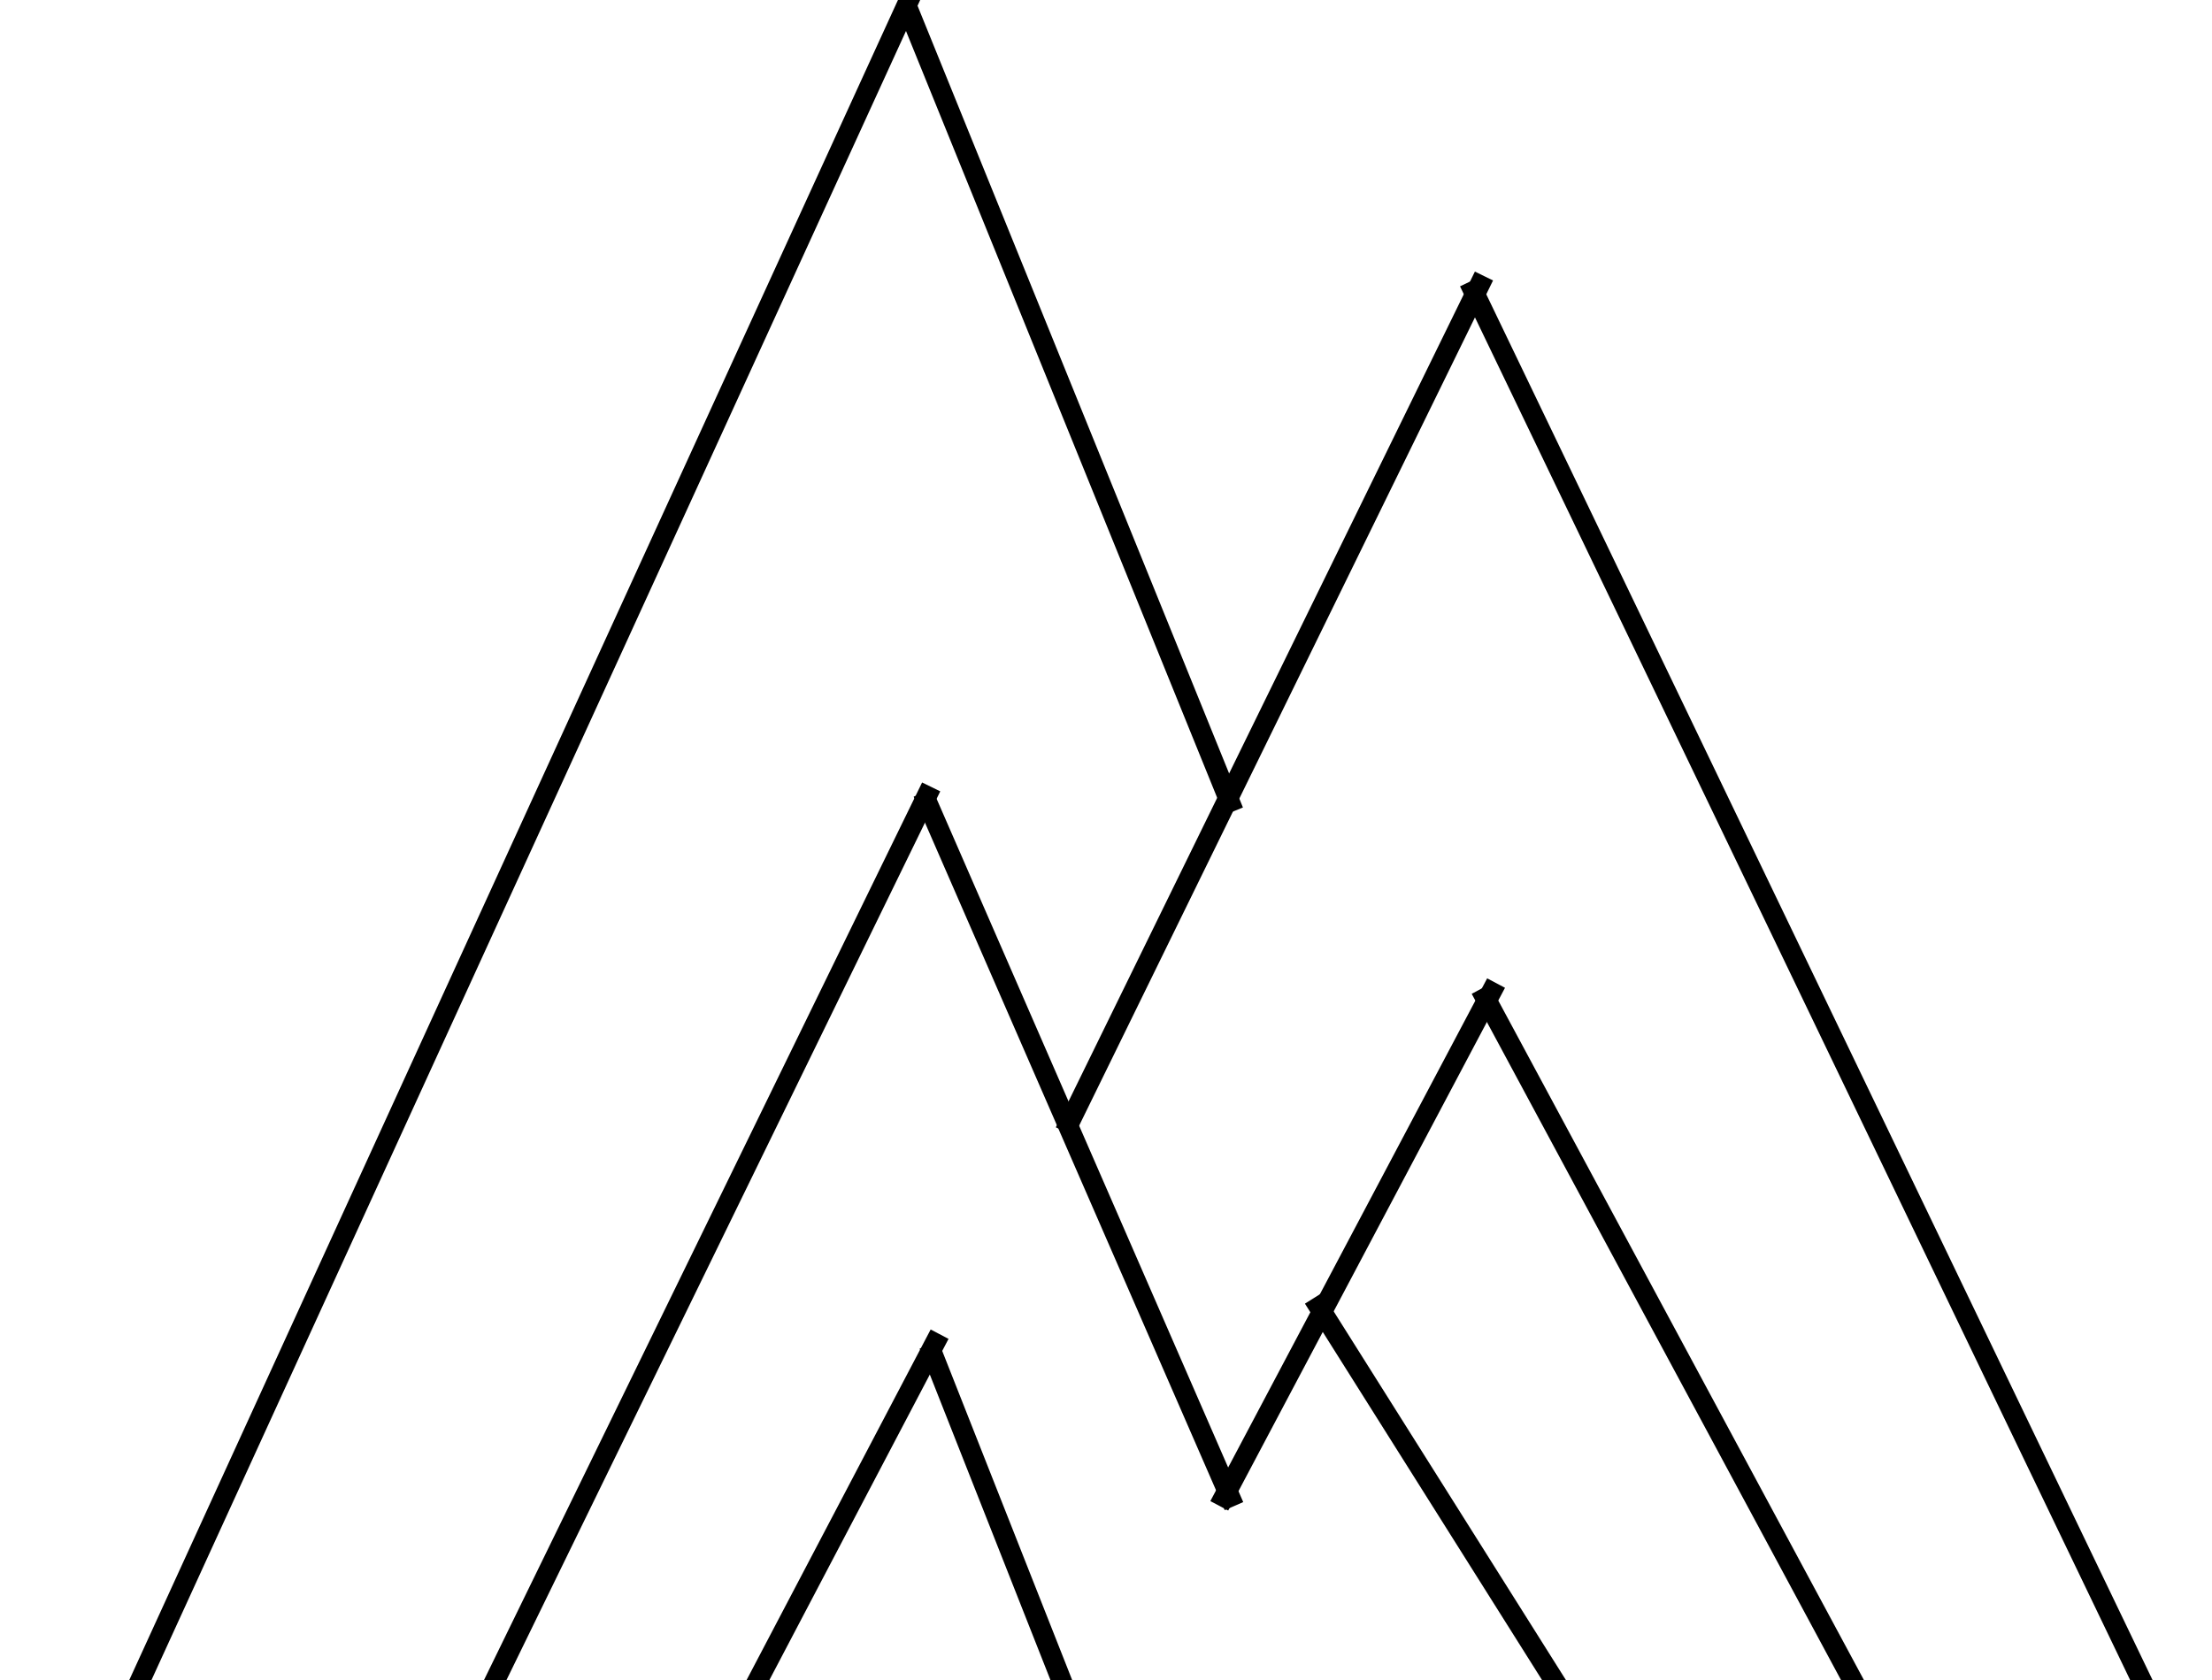 <svg version="1.1" viewBox="0.0 0.0 438.039 332.73" fill="none" stroke="none" stroke-linecap="square" stroke-miterlimit="10" xmlns:xlink="http://www.w3.org/1999/xlink" xmlns="http://www.w3.org/2000/svg"><clipPath id="p.0"><path d="m0 0l438.039 0l0 332.73l-438.039 0l0 -332.73z" clip-rule="nonzero"/></clipPath><g clip-path="url(#p.0)"><path fill="#000000" fill-opacity="0.0" d="m0 0l438.039 0l0 332.73l-438.039 0z" fill-rule="evenodd"/><path fill="#000000" fill-opacity="0.0" d="m15.328 360.0l164.693 -360.0" fill-rule="evenodd"/><path stroke="#000000" stroke-width="4.0" stroke-linejoin="round" stroke-linecap="butt" d="m15.328 360.0l164.693 -360.0" fill-rule="evenodd"/><path fill="#000000" fill-opacity="0.0" d="m180.034 2.354l63.496 156.472" fill-rule="evenodd"/><path stroke="#000000" stroke-width="4.0" stroke-linejoin="round" stroke-linecap="butt" d="m180.034 2.354l63.496 156.472" fill-rule="evenodd"/><path fill="#000000" fill-opacity="0.0" d="m211.761 222.354l81.228 -165.89" fill-rule="evenodd"/><path stroke="#000000" stroke-width="4.0" stroke-linejoin="round" stroke-linecap="butt" d="m211.761 222.354l81.228 -165.89" fill-rule="evenodd"/><path fill="#000000" fill-opacity="0.0" d="m291.798 57.648l147.055 305.89" fill-rule="evenodd"/><path stroke="#000000" stroke-width="4.0" stroke-linejoin="round" stroke-linecap="butt" d="m291.798 57.648l147.055 305.89" fill-rule="evenodd"/><path fill="#000000" fill-opacity="0.0" d="m183.562 158.824l60.0 137.638" fill-rule="evenodd"/><path stroke="#000000" stroke-width="4.0" stroke-linejoin="round" stroke-linecap="butt" d="m183.562 158.824l60.0 137.638" fill-rule="evenodd"/><path fill="#000000" fill-opacity="0.0" d="m242.386 296.47l52.945 -100.0" fill-rule="evenodd"/><path stroke="#000000" stroke-width="4.0" stroke-linejoin="round" stroke-linecap="butt" d="m242.386 296.47l52.945 -100.0" fill-rule="evenodd"/><path fill="#000000" fill-opacity="0.0" d="m294.15 197.648l81.669 151.78" fill-rule="evenodd"/><path stroke="#000000" stroke-width="4.0" stroke-linejoin="round" stroke-linecap="butt" d="m294.15 197.648l81.669 151.78" fill-rule="evenodd"/><path fill="#000000" fill-opacity="0.0" d="m261.173 258.824l60.031 95.307" fill-rule="evenodd"/><path stroke="#000000" stroke-width="4.0" stroke-linejoin="round" stroke-linecap="butt" d="m261.173 258.824l60.031 95.307" fill-rule="evenodd"/><path fill="#000000" fill-opacity="0.0" d="m184.703 268.236l32.976 83.528" fill-rule="evenodd"/><path stroke="#000000" stroke-width="4.0" stroke-linejoin="round" stroke-linecap="butt" d="m184.703 268.236l32.976 83.528" fill-rule="evenodd"/><path fill="#000000" fill-opacity="0.0" d="m137.643 356.47l47.496 -90.457" fill-rule="evenodd"/><path stroke="#000000" stroke-width="4.0" stroke-linejoin="round" stroke-linecap="butt" d="m137.643 356.47l47.496 -90.457" fill-rule="evenodd"/><path fill="#000000" fill-opacity="0.0" d="m85.916 357.648l97.606 -200" fill-rule="evenodd"/><path stroke="#000000" stroke-width="4.0" stroke-linejoin="round" stroke-linecap="butt" d="m85.916 357.648l97.606 -200" fill-rule="evenodd"/><path fill="#000000" fill-opacity="0.0" d="m-18.832 496.331l563.528 -1.165" fill-rule="evenodd"/><path stroke="#000000" stroke-width="1.0" stroke-linejoin="round" stroke-linecap="butt" d="m-18.832 496.331l563.528 -1.165" fill-rule="evenodd"/></g></svg>